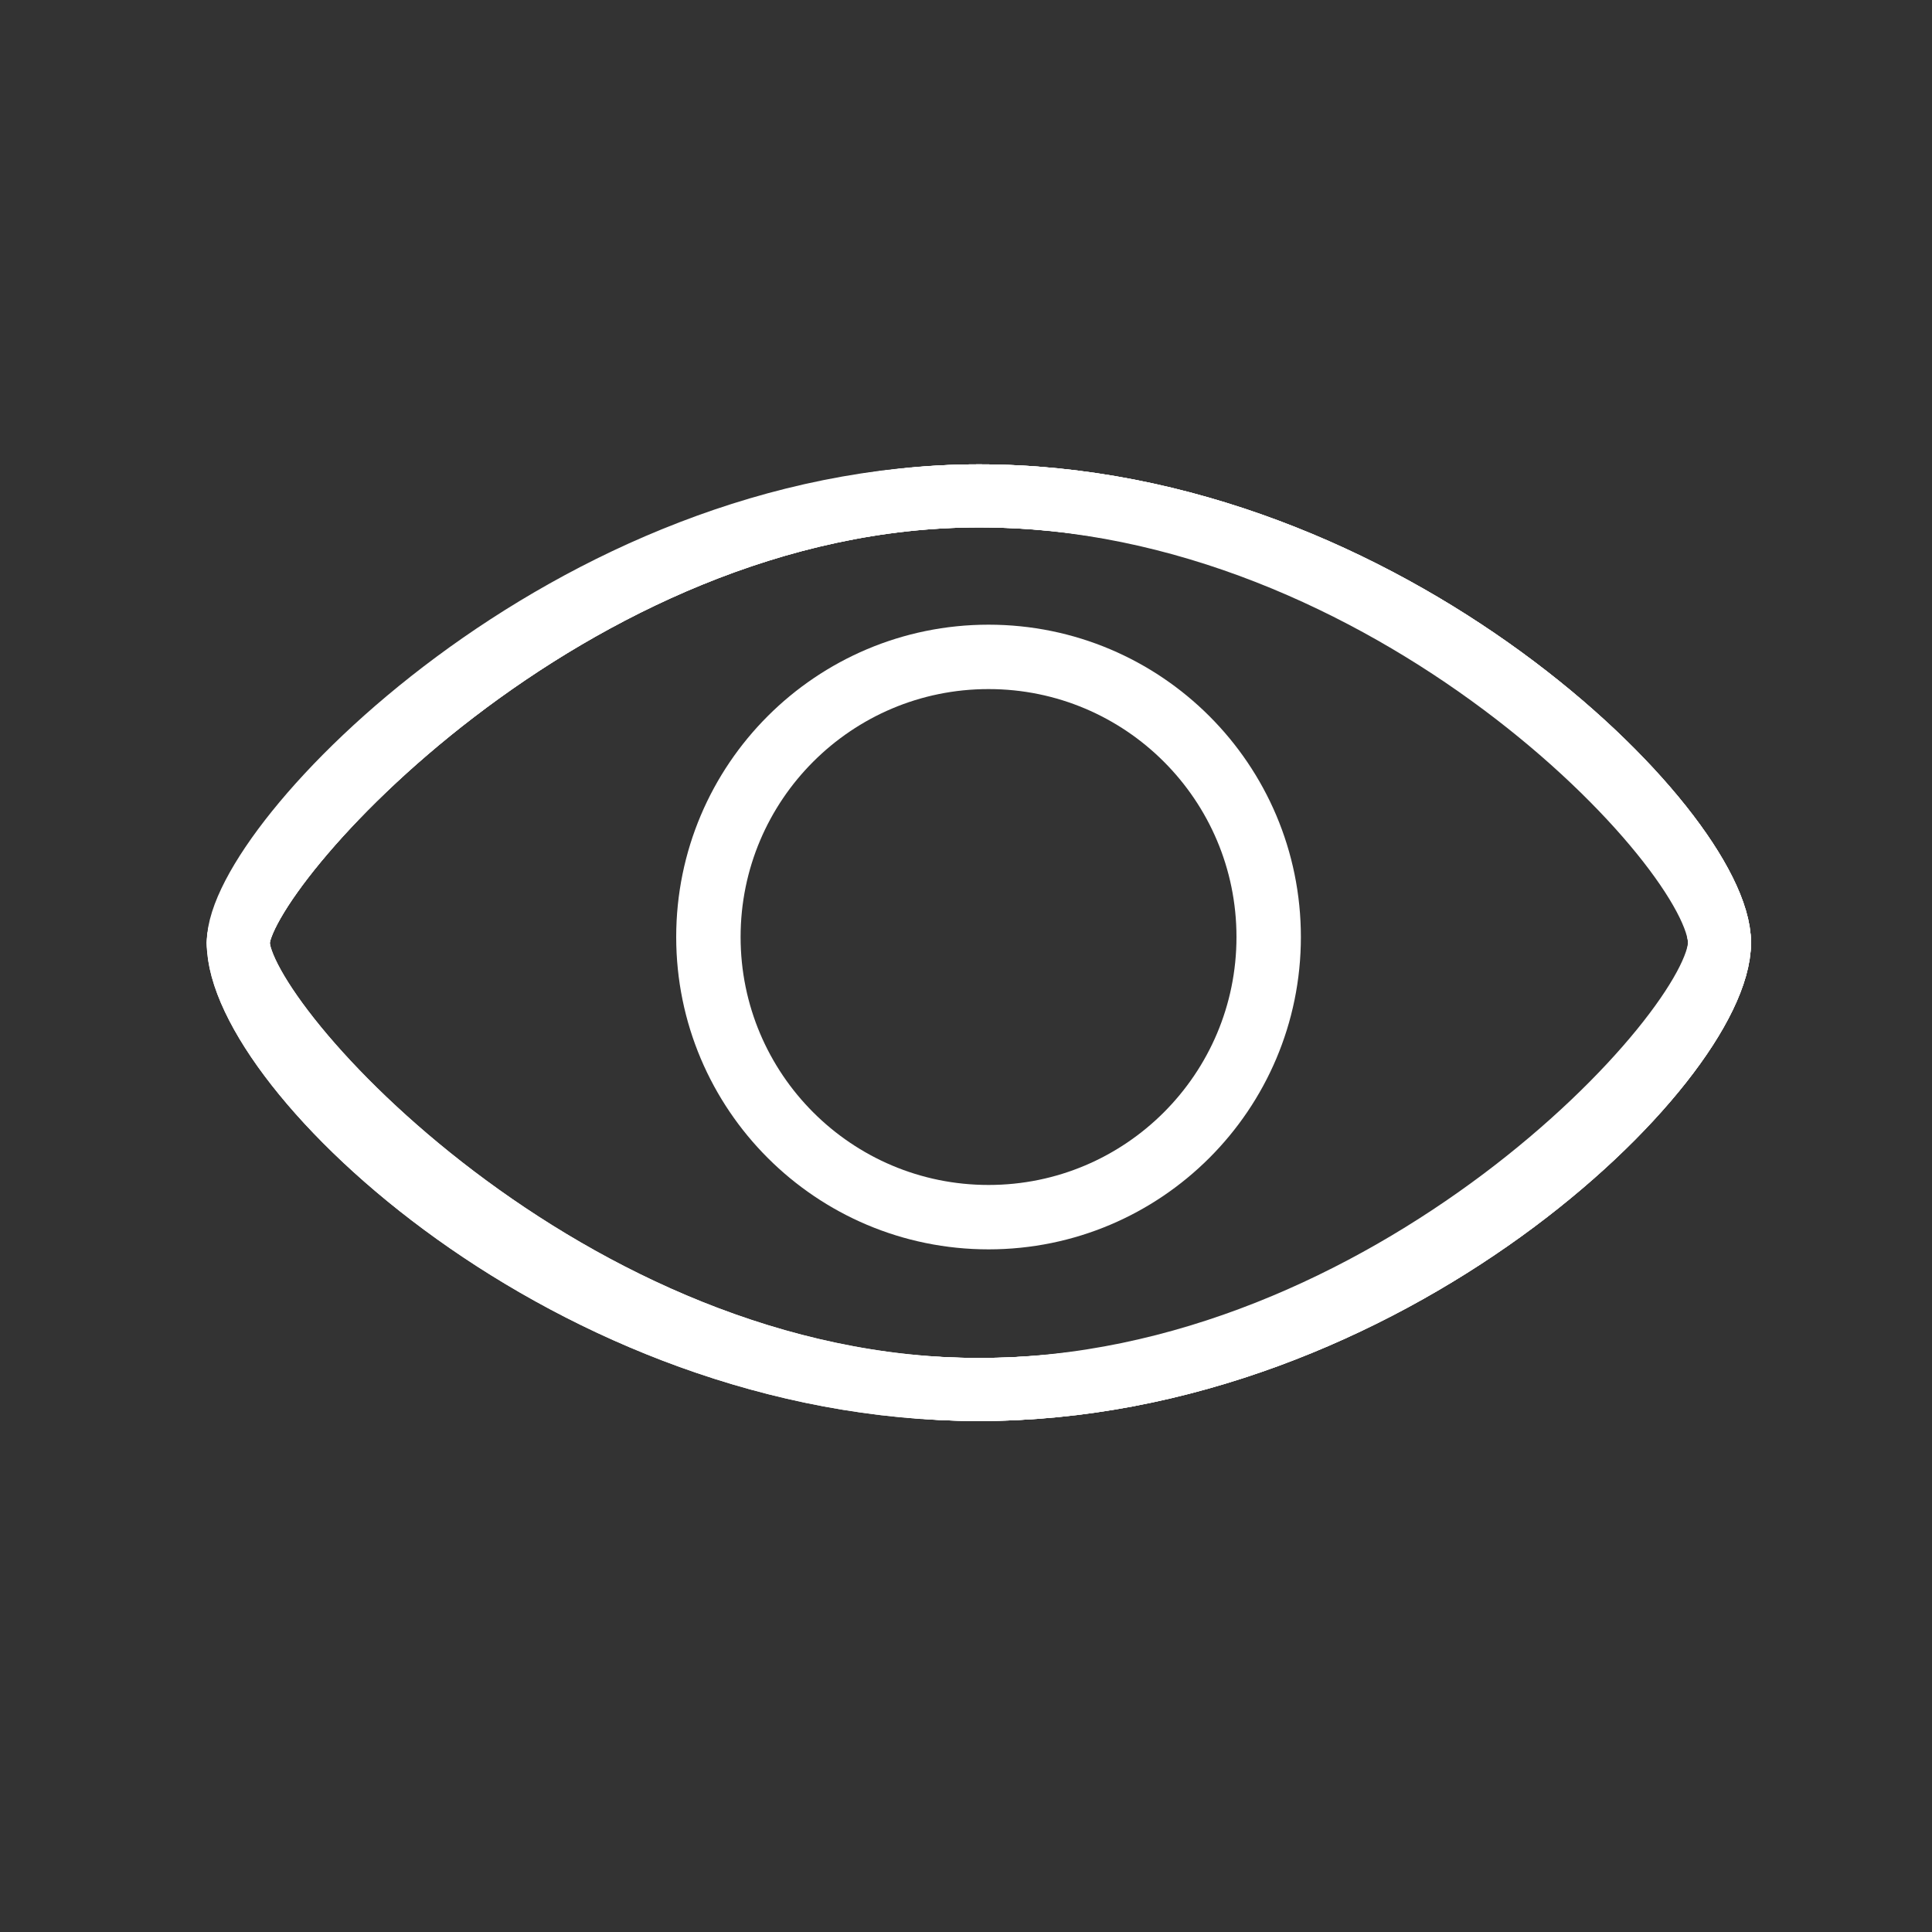 <?xml version="1.0" encoding="utf-8"?>
<!-- Generator: Adobe Illustrator 17.0.0, SVG Export Plug-In . SVG Version: 6.00 Build 0)  -->
<!DOCTYPE svg PUBLIC "-//W3C//DTD SVG 1.1//EN" "http://www.w3.org/Graphics/SVG/1.1/DTD/svg11.dtd">
<svg version="1.1" id="图层_1" xmlns="http://www.w3.org/2000/svg" xmlns:xlink="http://www.w3.org/1999/xlink" x="0px" y="0px"
	 width="30px" height="30px" viewBox="0 0 30 30" enable-background="new 0 0 30 30" xml:space="preserve">
<rect x="0" y="0" width="30" height="30" fill="#333333" stroke="none"/>
<path fill="none" stroke="#FFFFFF" stroke-width="0.979" stroke-miterlimit="10" d="M26.7,14.638c0,1.862-5.149,6.938-11.5,6.938
	S3.7,16.6,3.7,14.638C3.7,13.1,8.849,7.7,15.2,7.7S26.7,12.9,26.7,14.638z"/>
<circle fill="none" stroke="#FFFFFF" stroke-miterlimit="10" cx="15.35" cy="14.55" r="4.35"/>
<path fill="none" stroke="#FFFFFF" stroke-width="0.979" stroke-miterlimit="10" d="M26.7,14.638c0,1.862-5.149,6.938-11.5,6.938
	S3.7,16.6,3.7,14.638C3.7,13.5,8.849,7.7,15.2,7.7S26.7,12.9,26.7,14.638z"/>
<path fill="none" stroke="#FFFFFF" stroke-width="0.979" stroke-miterlimit="10" d="M26.7,14.638c0,1.862-5.149,6.938-11.5,6.938
	S3.7,15.9,3.7,14.638C3.7,13.5,8.849,7.7,15.2,7.7S26.7,12.9,26.7,14.638z"/>
<path fill="none" stroke="#FFFFFF" stroke-width="0.979" stroke-miterlimit="10" d="M26.7,14.638c0,1.362-5.149,6.938-11.5,6.938
	S3.7,15.9,3.7,14.638C3.7,13.5,8.849,7.7,15.2,7.7S26.7,13.2,26.7,14.638z"/>
</svg>
